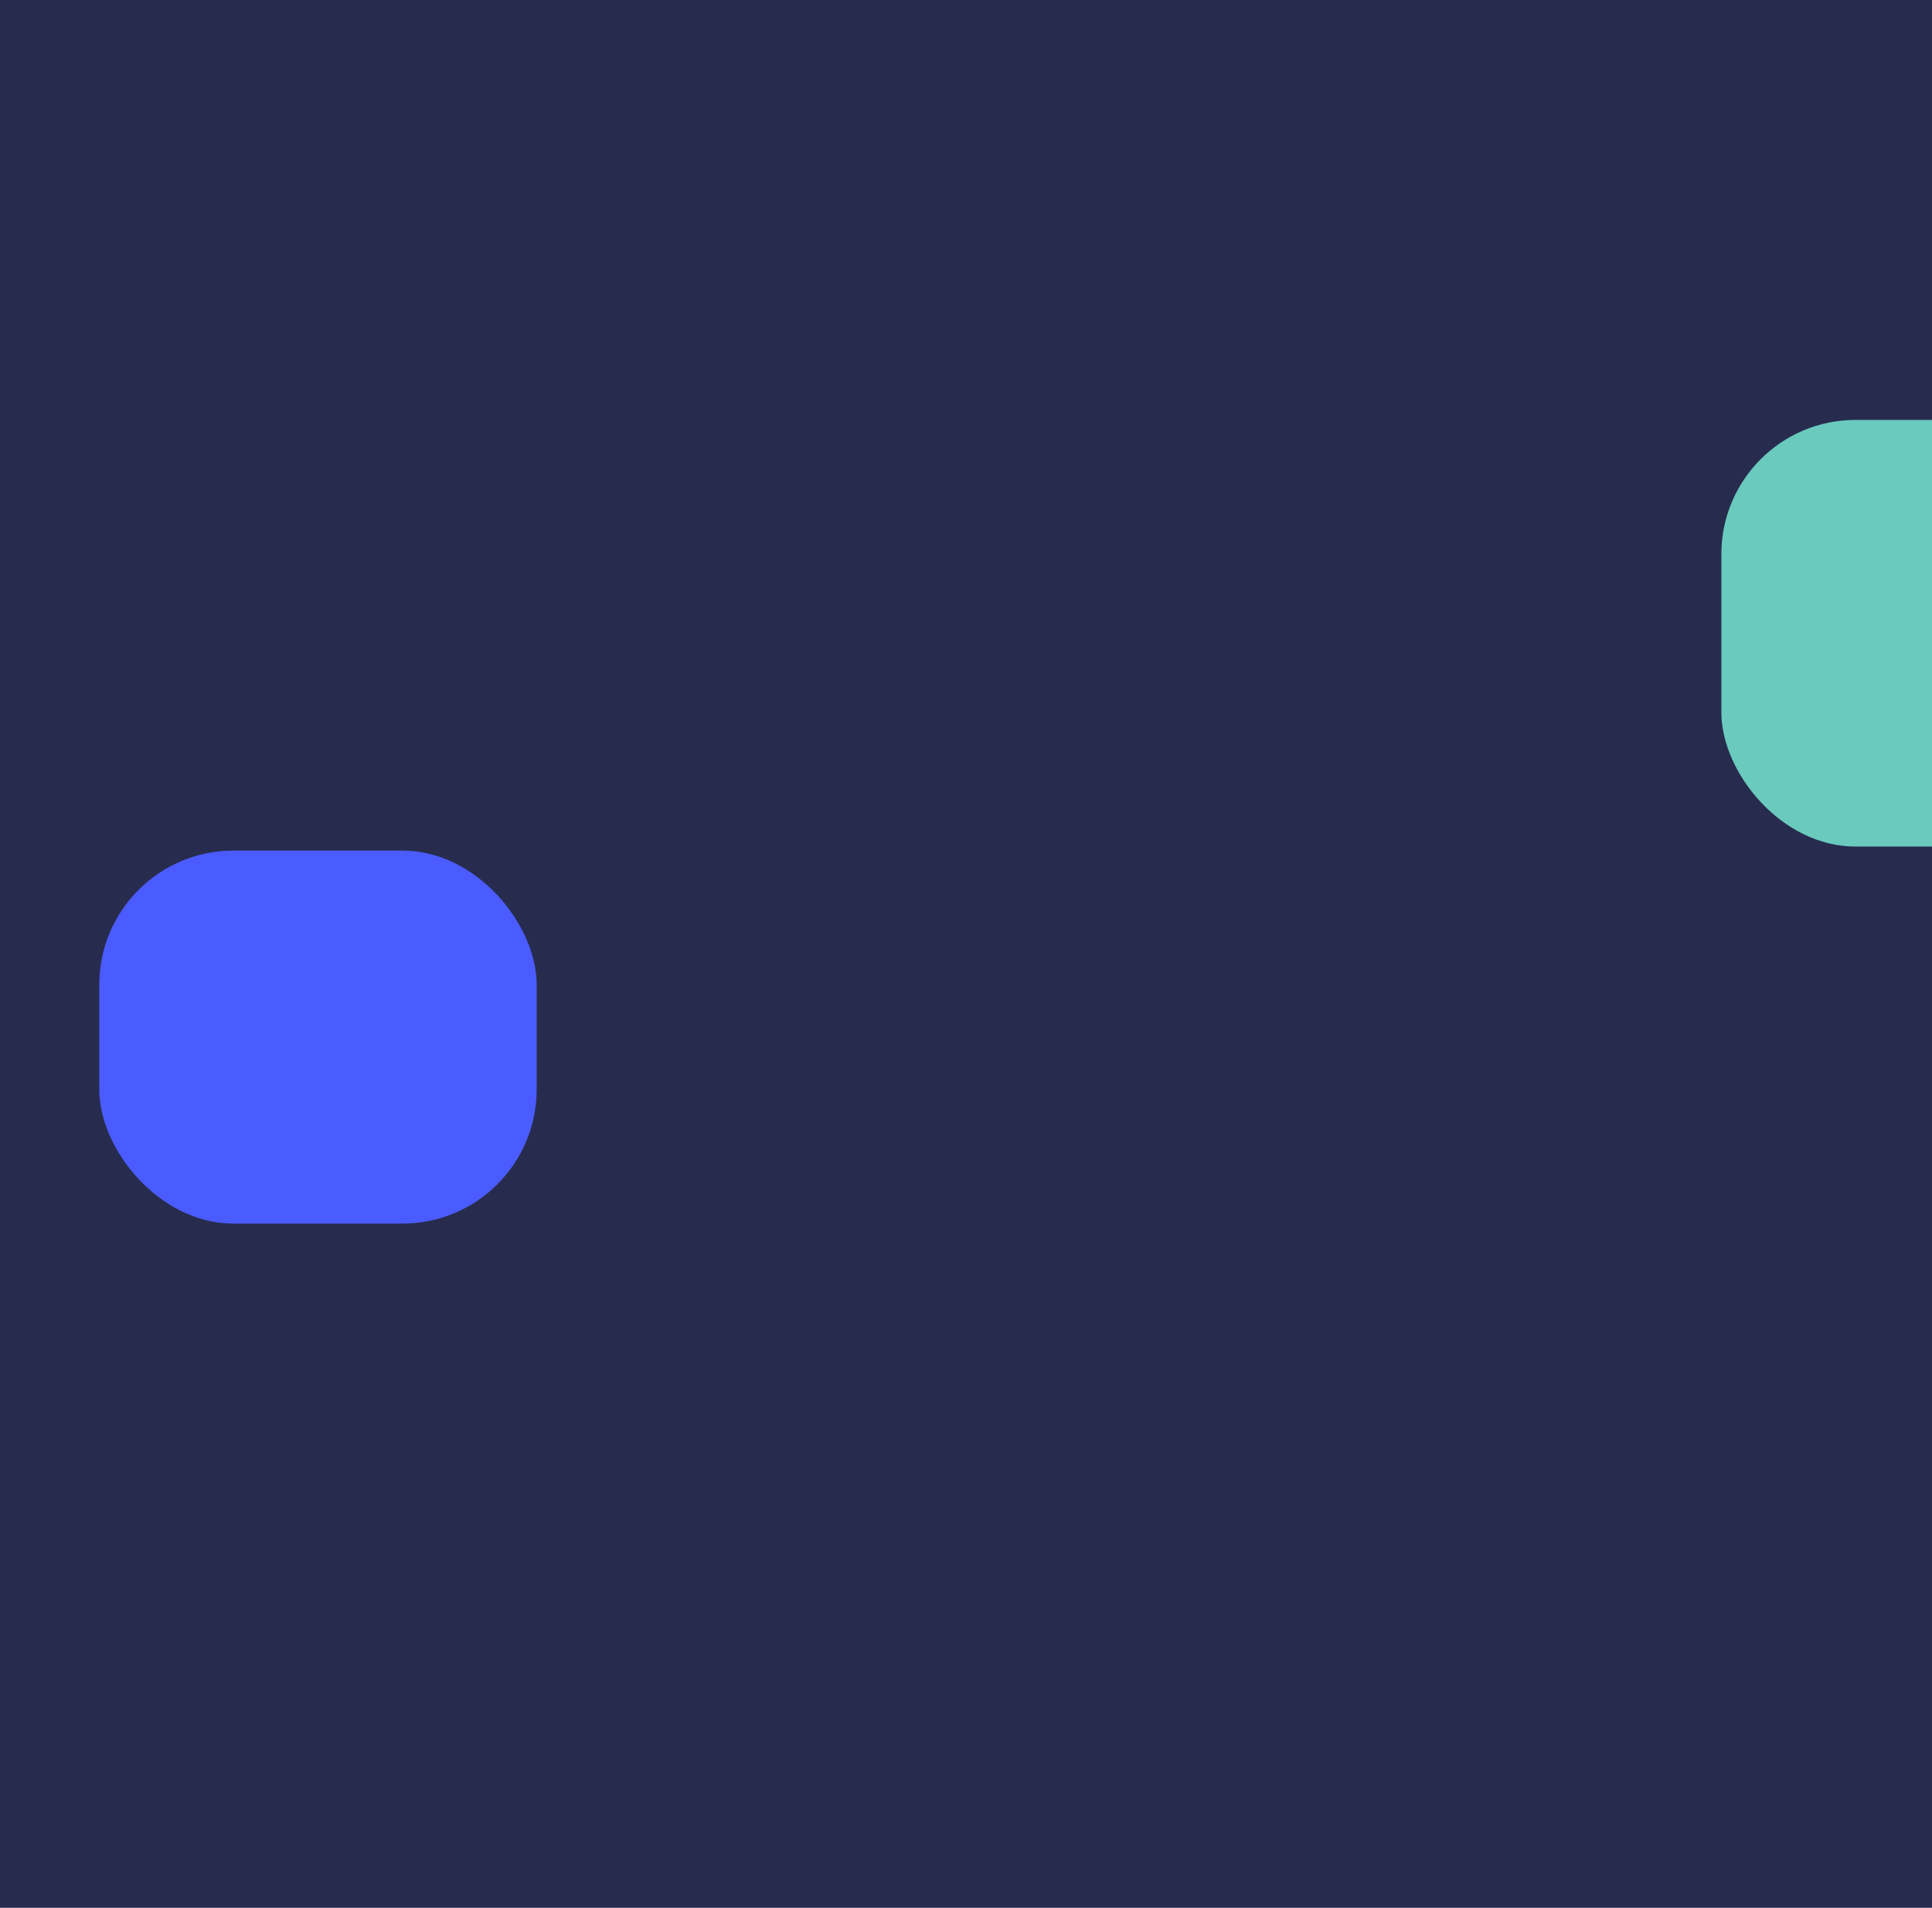 <svg width="1440" height="1422" viewBox="0 0 1440 1422" fill="none" xmlns="http://www.w3.org/2000/svg">
<g clip-path="url(#clip0_1422_37106)">
<rect width="1440" height="1422" fill="#181D42"/>
<g filter="url(#filter0_d_1422_37106)">
<rect x="1283" y="309" width="326" height="318" rx="100" fill="#5EC6B8"/>
</g>
<g filter="url(#filter1_d_1422_37106)">
<rect x="74" y="630" width="326" height="278" rx="100" fill="#3D50FF"/>
</g>
<g filter="url(#filter2_b_1422_37106)">
<rect width="1440" height="1422" fill="white" fill-opacity="0.07"/>
</g>
</g>
<defs>
<filter id="filter0_d_1422_37106" x="1083" y="113" width="726" height="718" filterUnits="userSpaceOnUse" color-interpolation-filters="sRGB">
<feFlood flood-opacity="0" result="BackgroundImageFix"/>
<feColorMatrix in="SourceAlpha" type="matrix" values="0 0 0 0 0 0 0 0 0 0 0 0 0 0 0 0 0 0 127 0" result="hardAlpha"/>
<feOffset dy="4"/>
<feGaussianBlur stdDeviation="100"/>
<feComposite in2="hardAlpha" operator="out"/>
<feColorMatrix type="matrix" values="0 0 0 0 0.369 0 0 0 0 0.776 0 0 0 0 0.722 0 0 0 1 0"/>
<feBlend mode="normal" in2="BackgroundImageFix" result="effect1_dropShadow_1422_37106"/>
<feBlend mode="normal" in="SourceGraphic" in2="effect1_dropShadow_1422_37106" result="shape"/>
</filter>
<filter id="filter1_d_1422_37106" x="-126" y="434" width="726" height="678" filterUnits="userSpaceOnUse" color-interpolation-filters="sRGB">
<feFlood flood-opacity="0" result="BackgroundImageFix"/>
<feColorMatrix in="SourceAlpha" type="matrix" values="0 0 0 0 0 0 0 0 0 0 0 0 0 0 0 0 0 0 127 0" result="hardAlpha"/>
<feOffset dy="4"/>
<feGaussianBlur stdDeviation="100"/>
<feComposite in2="hardAlpha" operator="out"/>
<feColorMatrix type="matrix" values="0 0 0 0 0.267 0 0 0 0 0.338 0 0 0 0 1 0 0 0 1 0"/>
<feBlend mode="normal" in2="BackgroundImageFix" result="effect1_dropShadow_1422_37106"/>
<feBlend mode="normal" in="SourceGraphic" in2="effect1_dropShadow_1422_37106" result="shape"/>
</filter>
<filter id="filter2_b_1422_37106" x="-200" y="-200" width="1840" height="1822" filterUnits="userSpaceOnUse" color-interpolation-filters="sRGB">
<feFlood flood-opacity="0" result="BackgroundImageFix"/>
<feGaussianBlur in="BackgroundImage" stdDeviation="100"/>
<feComposite in2="SourceAlpha" operator="in" result="effect1_backgroundBlur_1422_37106"/>
<feBlend mode="normal" in="SourceGraphic" in2="effect1_backgroundBlur_1422_37106" result="shape"/>
</filter>
<clipPath id="clip0_1422_37106">
<rect width="1440" height="1422" fill="white"/>
</clipPath>
</defs>
</svg>
